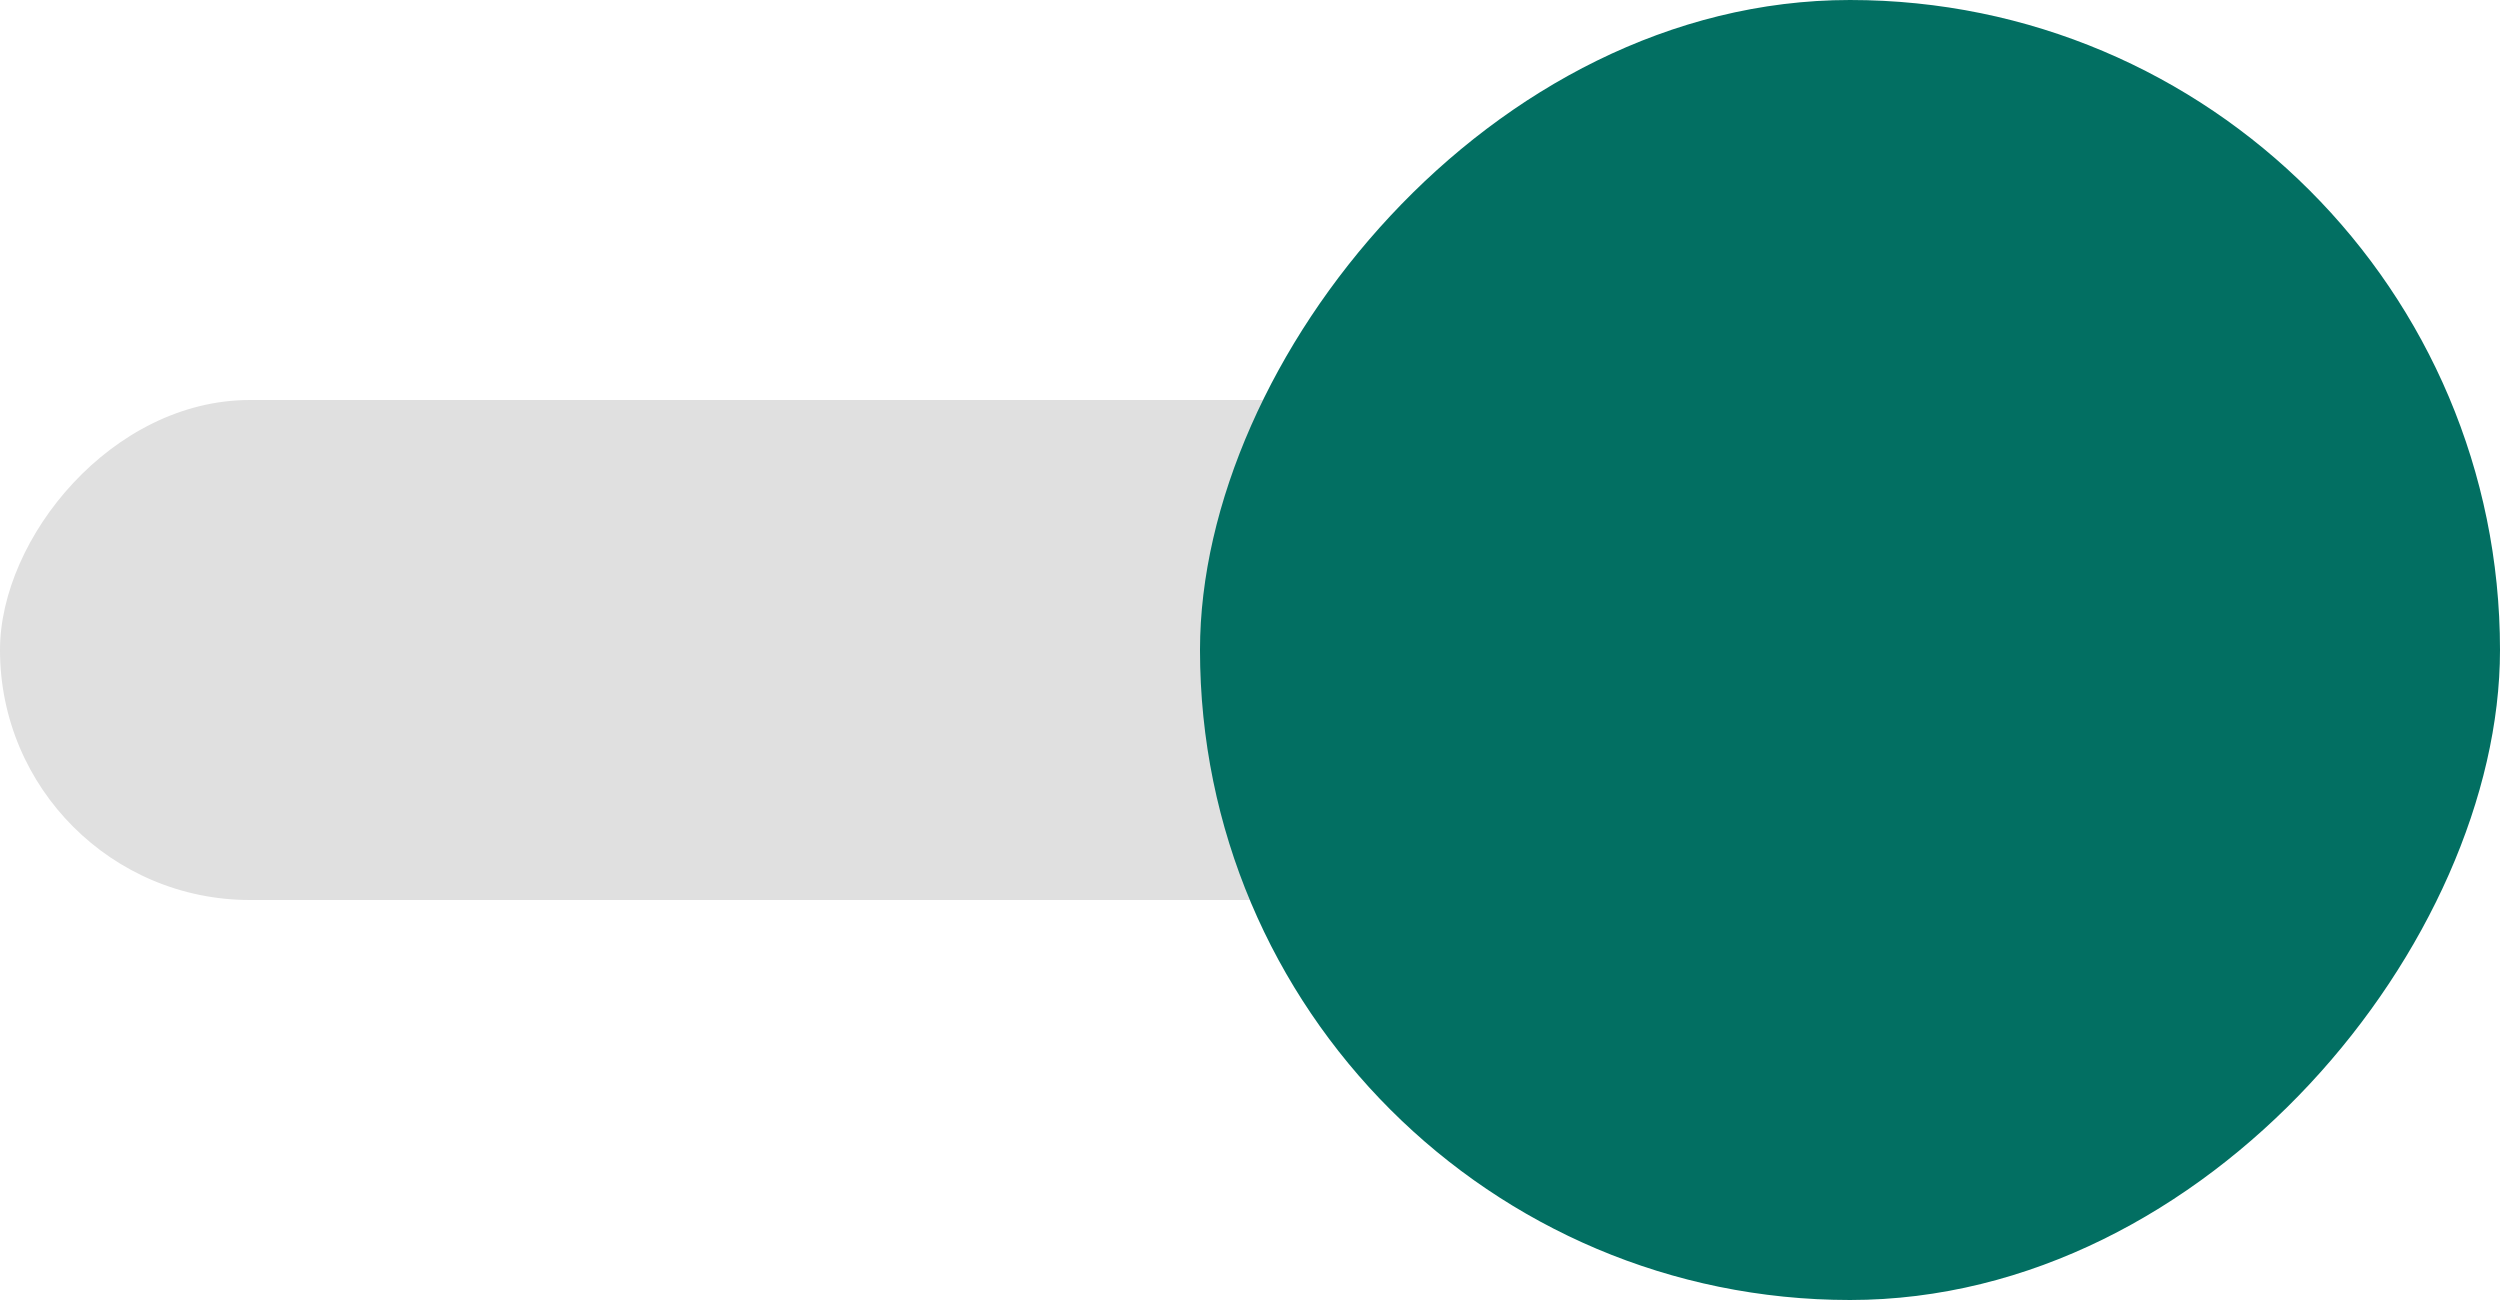 <svg width="25" height="13" viewBox="0 0 25 13" fill="none" xmlns="http://www.w3.org/2000/svg">
<g id="Group 427321108">
<rect id="Rectangle 23822" width="24" height="5" rx="2.5" transform="matrix(1 1.74846e-07 1.74846e-07 -1 0 9)" fill="#E0E0E0"/>
<rect id="Rectangle 23823" width="13" height="13" rx="6.5" transform="matrix(1 1.74846e-07 1.74846e-07 -1 12 13)" fill="#026F62"/>
</g>
</svg>
